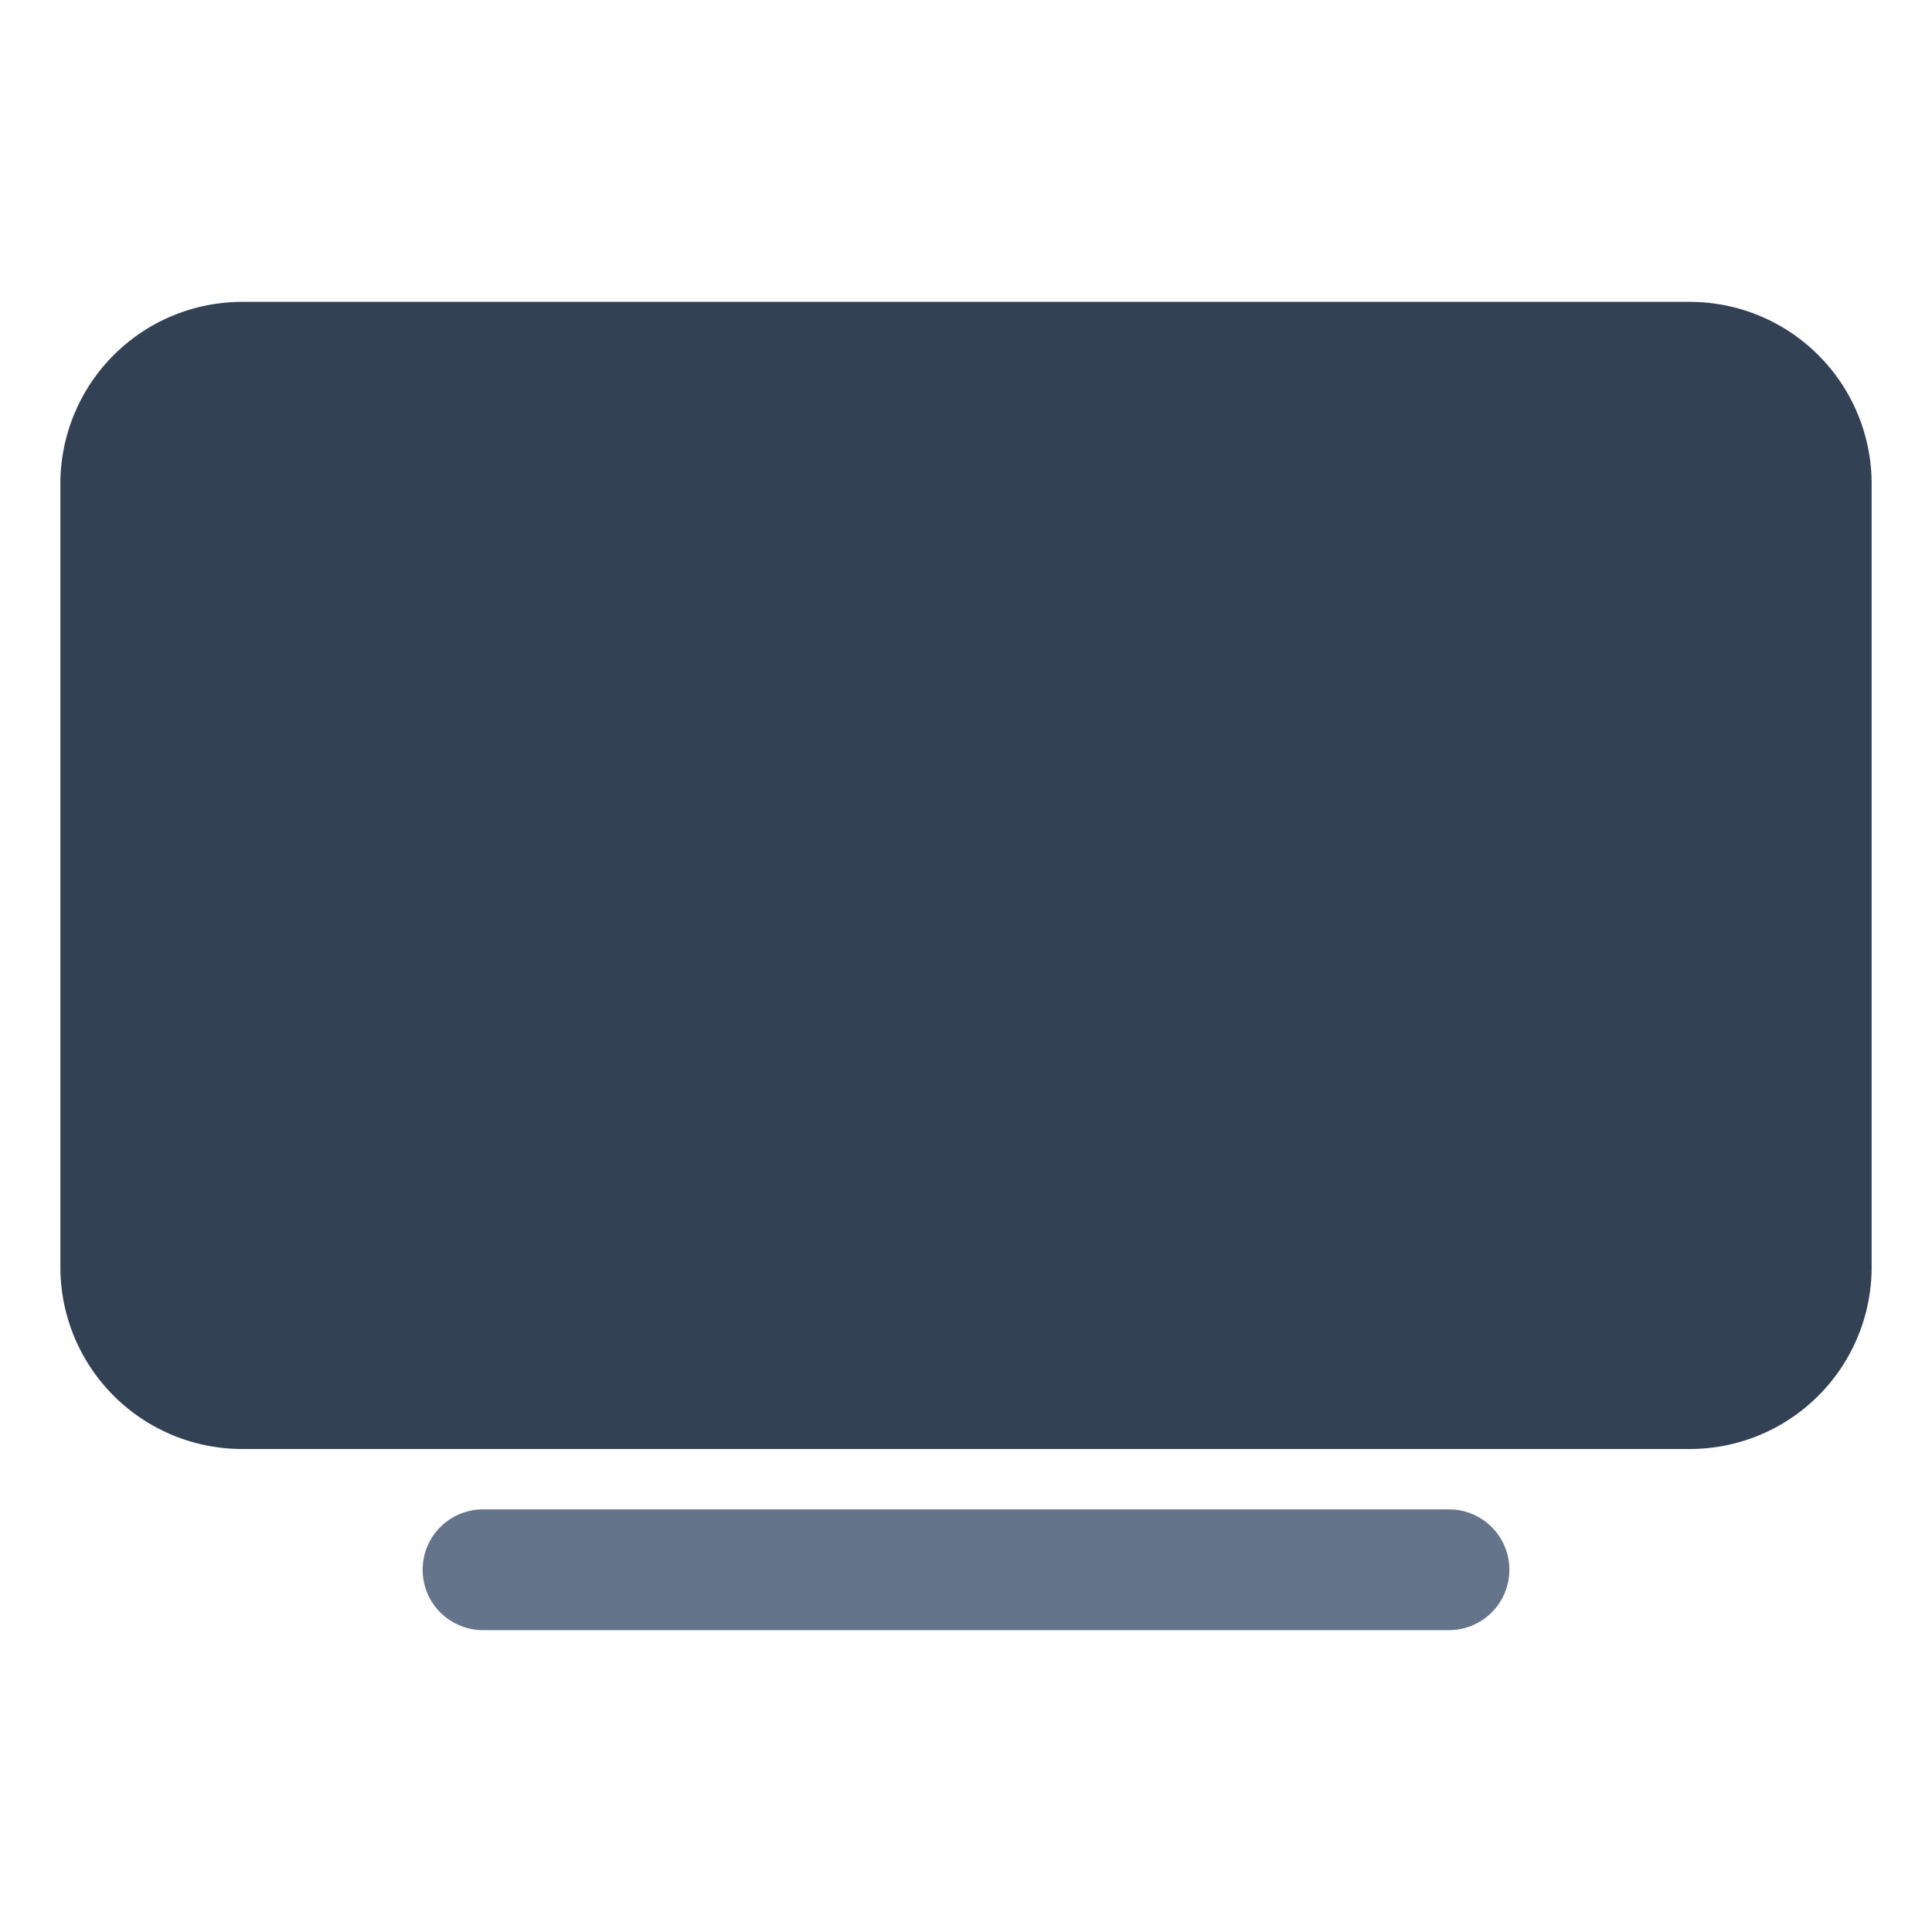 <svg xmlns="http://www.w3.org/2000/svg" width="1em" height="1em" viewBox="0 0 512 512"><path fill="#334155" d="M447.86 384H64.14A48.2 48.2 0 0 1 16 335.86V128.14A48.2 48.2 0 0 1 64.14 80h383.72A48.2 48.2 0 0 1 496 128.14v207.72A48.2 48.2 0 0 1 447.86 384Z"/><path fill="#334155" stroke="#64748b" stroke-linecap="round" stroke-miterlimit="10" stroke-width="32" d="M128 416h256"/></svg>